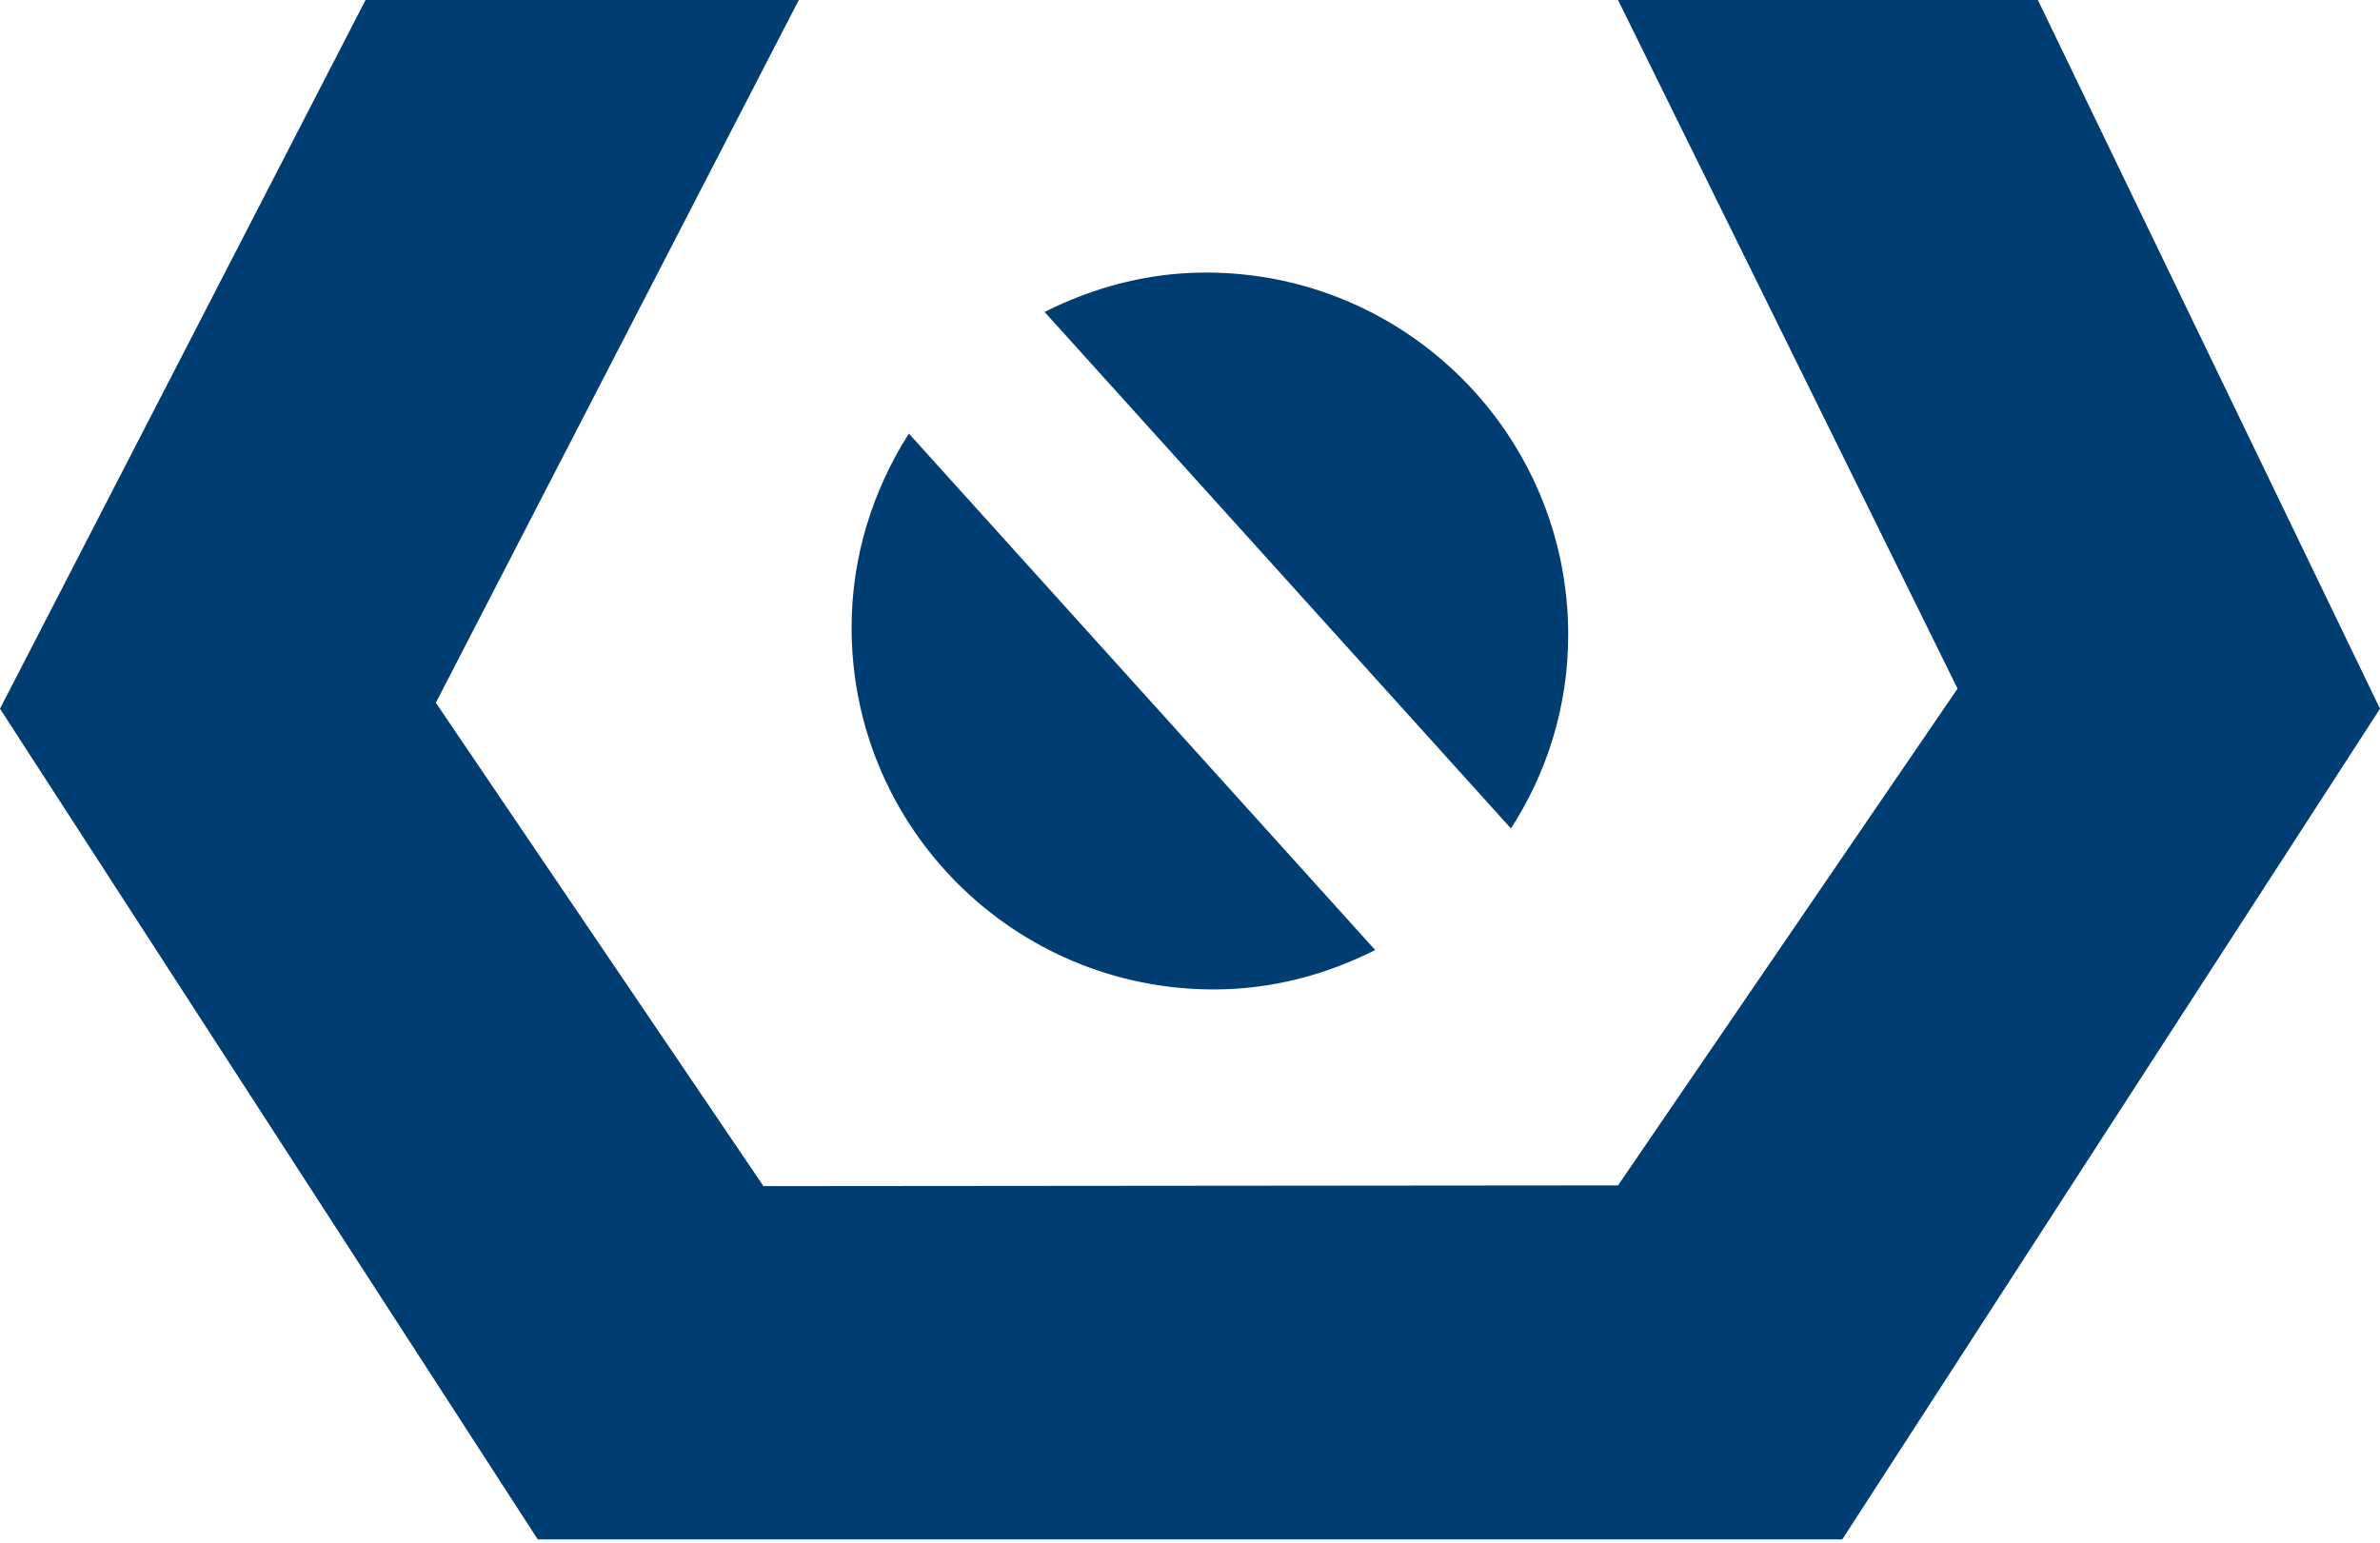 <?xml version="1.0" encoding="utf-8"?>
<!-- Generator: $$$/GeneralStr/196=Adobe Illustrator 27.6.0, SVG Export Plug-In . SVG Version: 6.00 Build 0)  -->
<svg version="1.1" id="圖層_1" xmlns="http://www.w3.org/2000/svg" xmlns:xlink="http://www.w3.org/1999/xlink" x="0px" y="0px"
	 viewBox="0 0 640 415" style="enable-background:new 0 0 640 415;" xml:space="preserve">
<style type="text/css">
	.st0{fill:#003D72;}
</style>
<g>
	<polygon class="st0" points="144.6,414 0,190.6 98.3,0 214.8,0 117.2,189 205.3,319 435.1,318.8 526.4,185.2 435.1,0 548,0 
		640,190.6 495.4,414 	"/>
	<g>
		<g>
			<path class="st0" d="M421.7,170.7c0-53.8-43.6-97.4-97.4-97.4c-15.7,0-30.3,4-43.4,10.6l125.4,138.9
				C416,207.8,421.7,190,421.7,170.7z"/>
			<path class="st0" d="M229,168.8c0,53.8,43.6,97.3,97.4,97.3c15.7,0,30.3-4,43.4-10.6L244.4,116.6
				C234.8,131.7,229,149.5,229,168.8z"/>
		</g>
	</g>
</g>
</svg>
